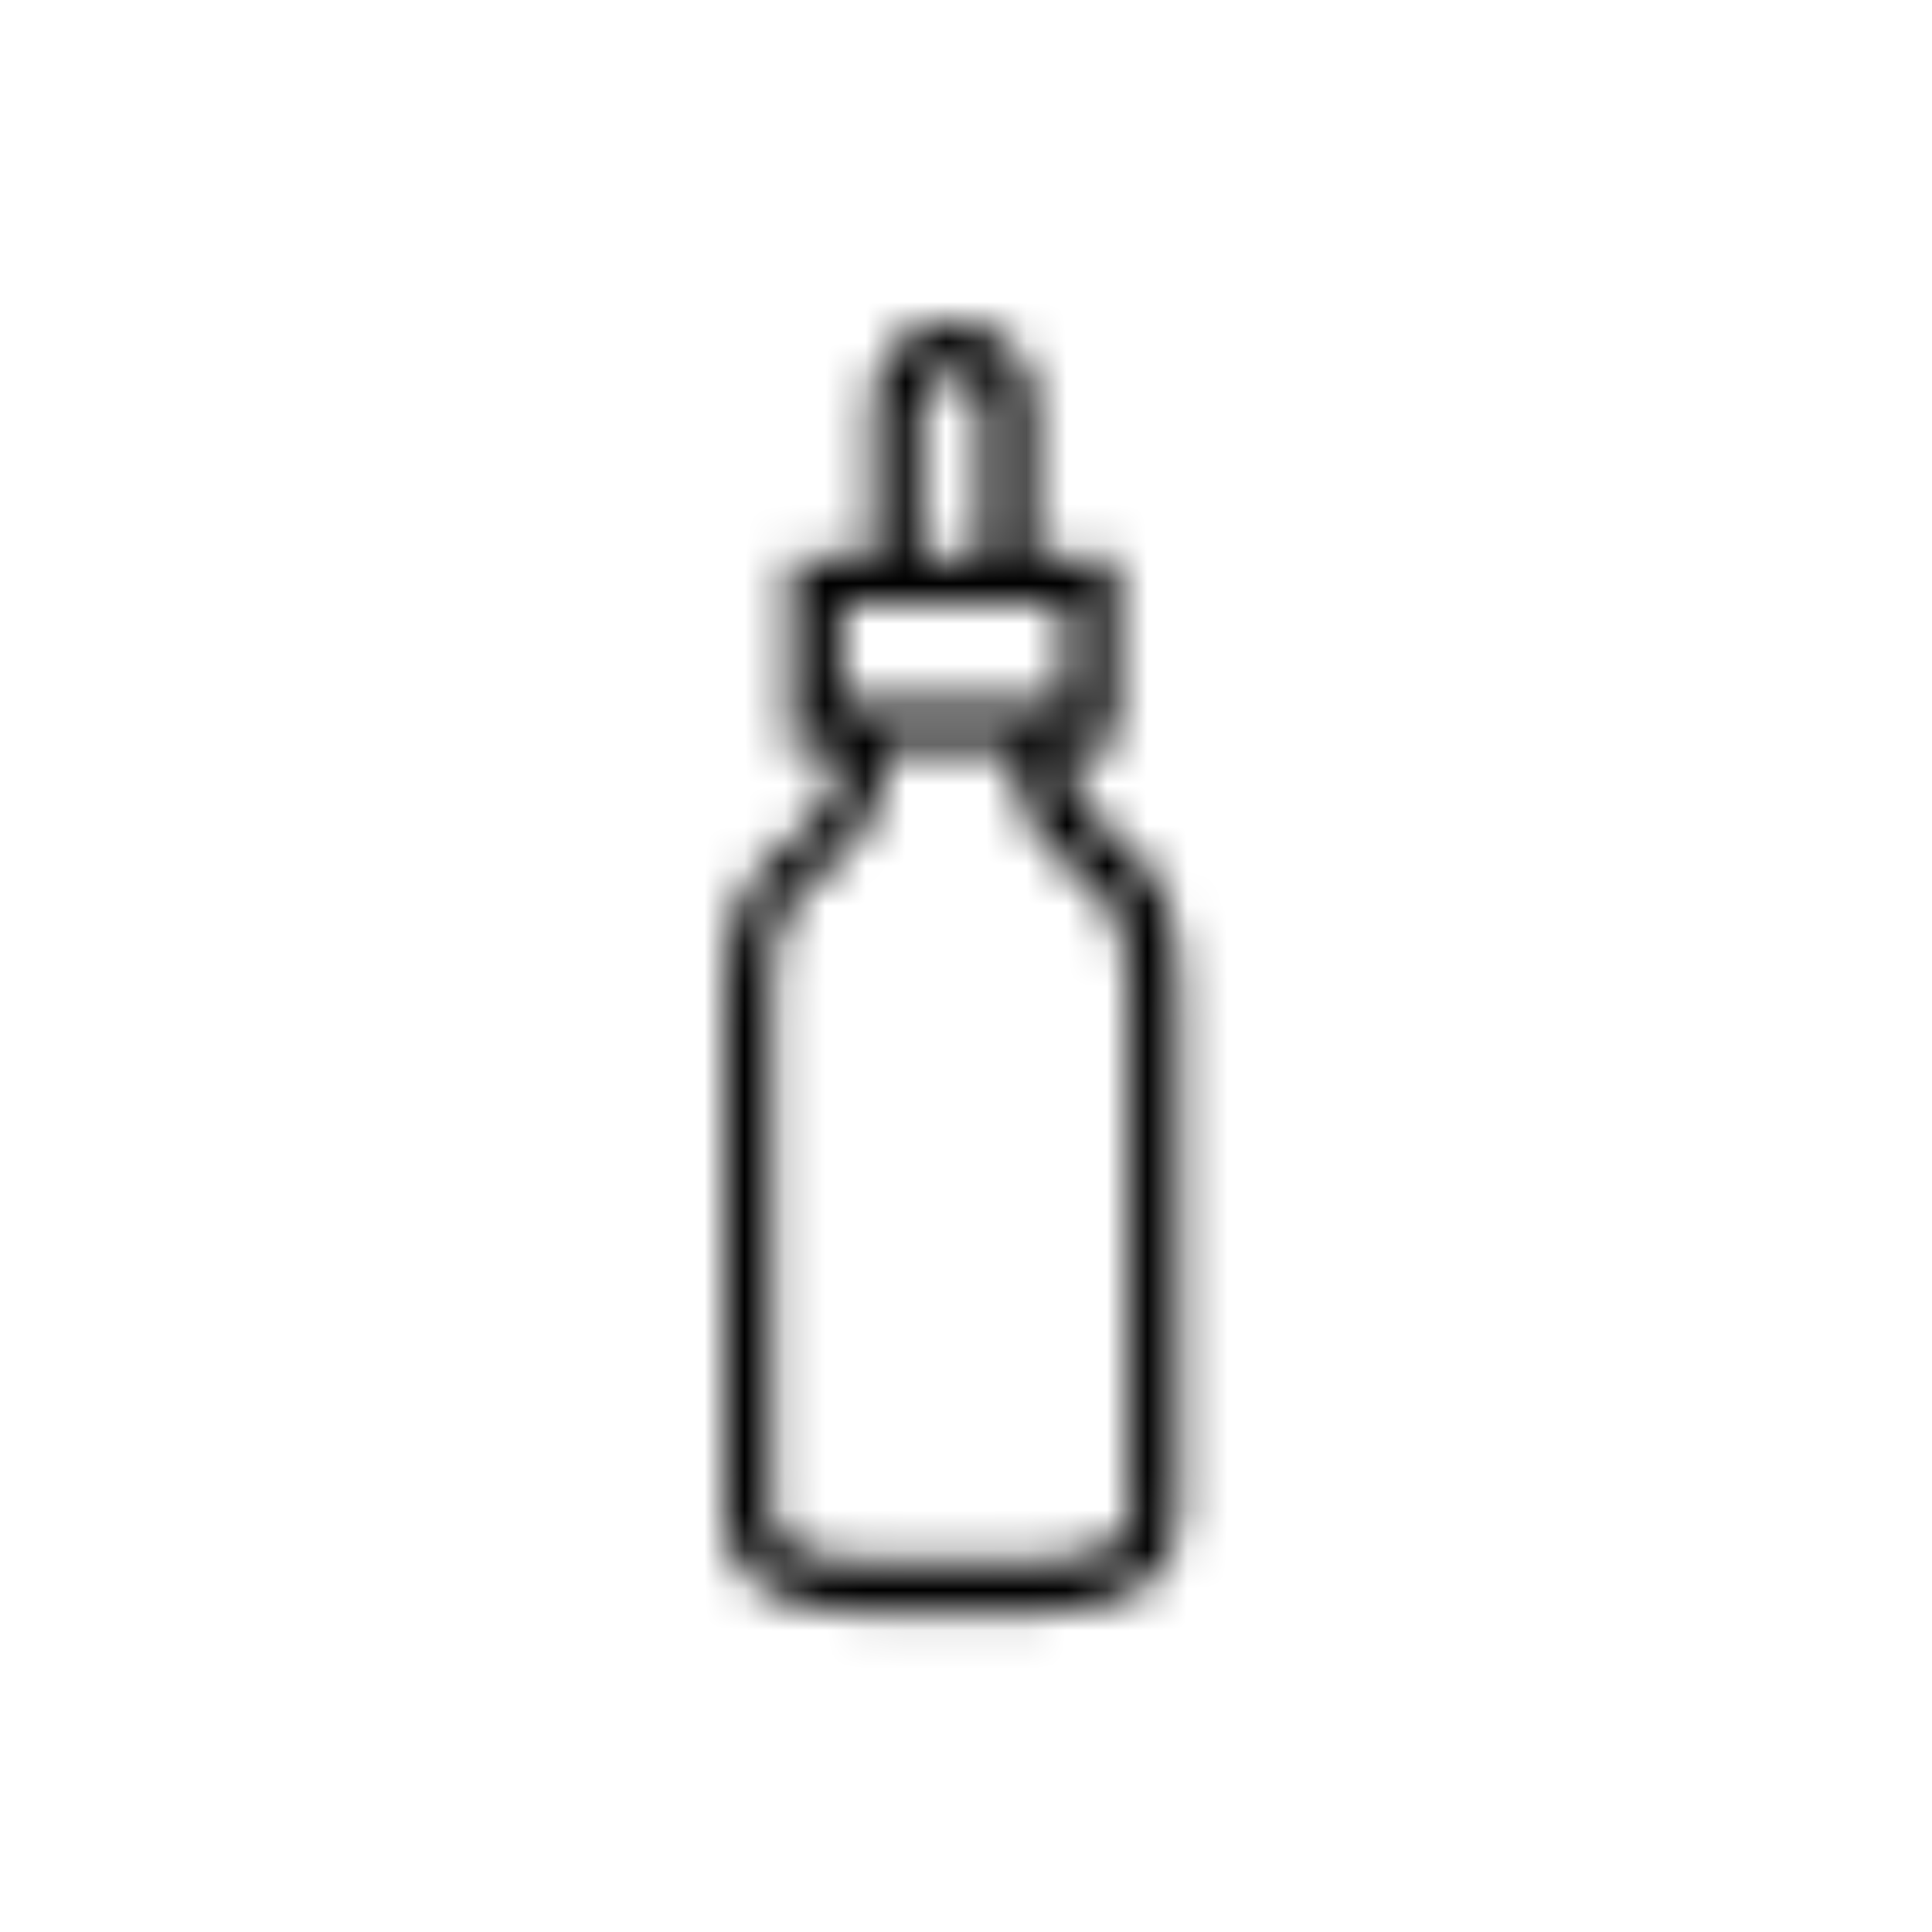<svg viewBox="0 0 48 48" fill="none" xmlns="http://www.w3.org/2000/svg">
  <title>Vitamin C Serum Glyph</title>
  <mask id="mask0" mask-type="alpha" maskUnits="userSpaceOnUse" x="18" y="8" width="12" height="33">
    <path d="M27.435 20.547C26.657 19.866 26.559 19.185 26.559 18.602H27.726V13.836H25.684V10.043C25.684 8.875 24.808 8 23.641 8C22.474 8 21.696 8.875 21.696 10.043V13.836H19.654V18.699H20.821C20.821 19.283 20.723 19.963 19.945 20.644C18.584 21.714 18 22.492 18 24.73V37.666C18 39.319 19.362 40.097 21.988 40.097H25.295C27.921 40.097 29.283 39.319 29.283 37.666V24.632C29.283 22.395 28.796 21.617 27.435 20.547ZM22.863 10.043C22.863 9.653 23.252 9.264 23.641 9.264C24.03 9.264 24.419 9.653 24.419 10.043V13.836H22.863V10.043ZM20.918 15.003H26.462V17.435H20.918V15.003ZM28.116 37.568C28.116 37.86 28.116 38.833 25.295 38.833H21.988C19.167 38.833 19.167 37.957 19.167 37.568V24.632C19.167 22.784 19.556 22.395 20.626 21.52C21.891 20.547 21.988 19.38 21.988 18.602H25.198C25.198 19.38 25.295 20.547 26.559 21.52C27.629 22.395 28.018 22.784 28.018 24.632V37.568H28.116Z" fill="white"/>
  </mask>
  <g mask="url(#mask0)">
    <rect width="48" height="48" fill="currentColor"/>
  </g>
</svg>
